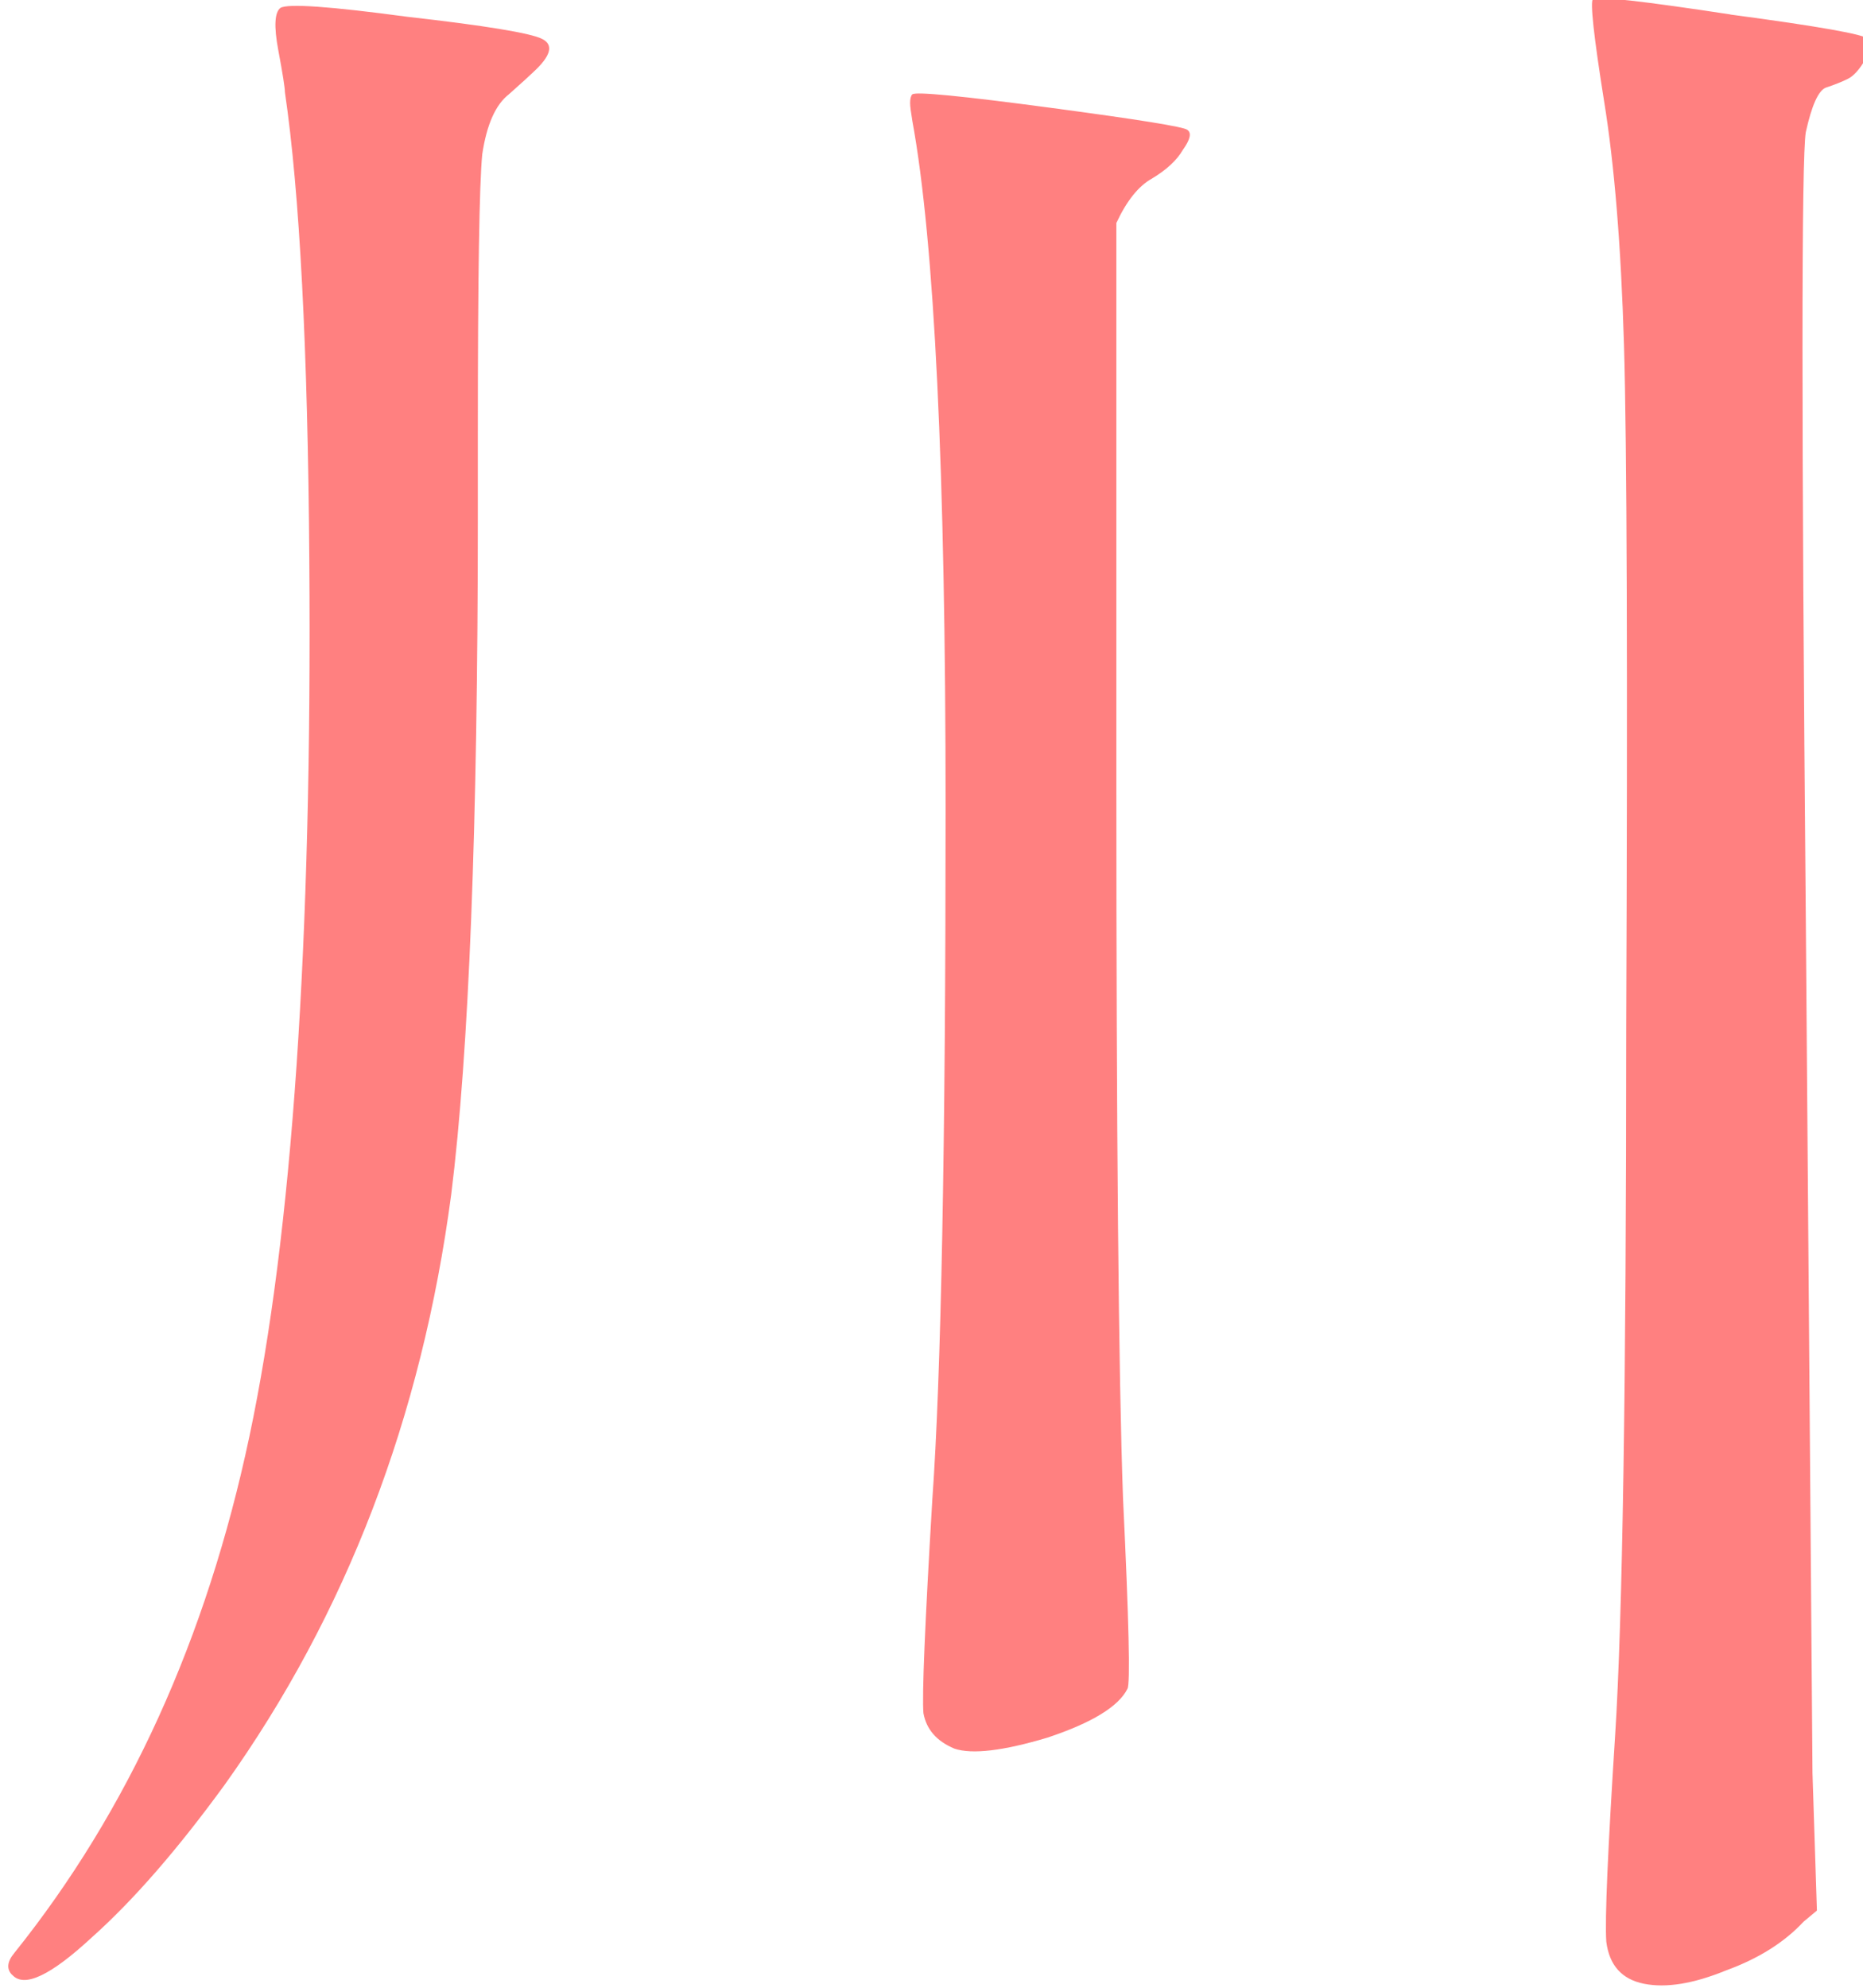 <?xml version="1.0" encoding="UTF-8"?>
<svg width="74.997" height="80" version="1.1" viewBox="0 0 19.843 21.167" xmlns="http://www.w3.org/2000/svg" xmlns:cc="http://creativecommons.org/ns#" xmlns:dc="http://purl.org/dc/elements/1.1/" xmlns:rdf="http://www.w3.org/1999/02/22-rdf-syntax-ns#">
 <g transform="matrix(.476 0 0 .476 302.2 -67.293)" fill="#ff8080" style="shape-inside:url(#rect21019);white-space:pre" aria-label="川">
  <path d="m-634.6 185.55q0.397 0.446 1.786-0.843 1.389-1.24 2.977-3.423 4.068-5.705 5.06-13.196 0.595-4.763 0.595-15.18v-1.836q0-5.259 0.099-6.251 0.149-0.992 0.595-1.339 0.446-0.397 0.546-0.496 0.595-0.546 0.198-0.744-0.397-0.198-3.026-0.496-2.58-0.347-2.828-0.198-0.198 0.149-0.05 0.943 0.149 0.794 0.149 0.943 0.496 3.373 0.546 10.468 0.099 12.799-1.339 19.596-1.439 6.796-5.259 11.559-0.248 0.298-0.05 0.496zm20.141-42.069q-0.05 0.05-0.05 0.198 0 0.099 0.05 0.397 0.744 4.068 0.744 15.379 0 11.311-0.298 15.478-0.248 4.167-0.198 4.763 0.099 0.546 0.695 0.794 0.595 0.198 2.084-0.248 1.488-0.496 1.786-1.091 0.099-0.149-0.099-4.266-0.149-4.118-0.149-16.073v-12.452q0.347-0.744 0.794-0.992 0.496-0.298 0.695-0.645 0.248-0.347 0.099-0.446-0.099-0.099-3.076-0.496-2.977-0.397-3.076-0.298zm18.306-1.786q-2.927-0.446-3.076-0.347-0.099 0.099 0.248 2.282 0.347 2.133 0.446 5.457 0.099 3.324 0.05 15.28 0 11.956-0.248 15.825t-0.198 4.614q0.099 0.794 0.843 0.943 0.744 0.149 1.836-0.298 1.091-0.397 1.736-1.091l0.298-0.248-0.099-3.076-0.149-19.05q-0.149-16.818 0-17.661 0.198-0.893 0.446-0.992 0.298-0.099 0.496-0.198 0.198-0.099 0.397-0.446 0.198-0.347 0.05-0.446-0.099-0.149-3.076-0.546z"/>
 </g>
</svg>
